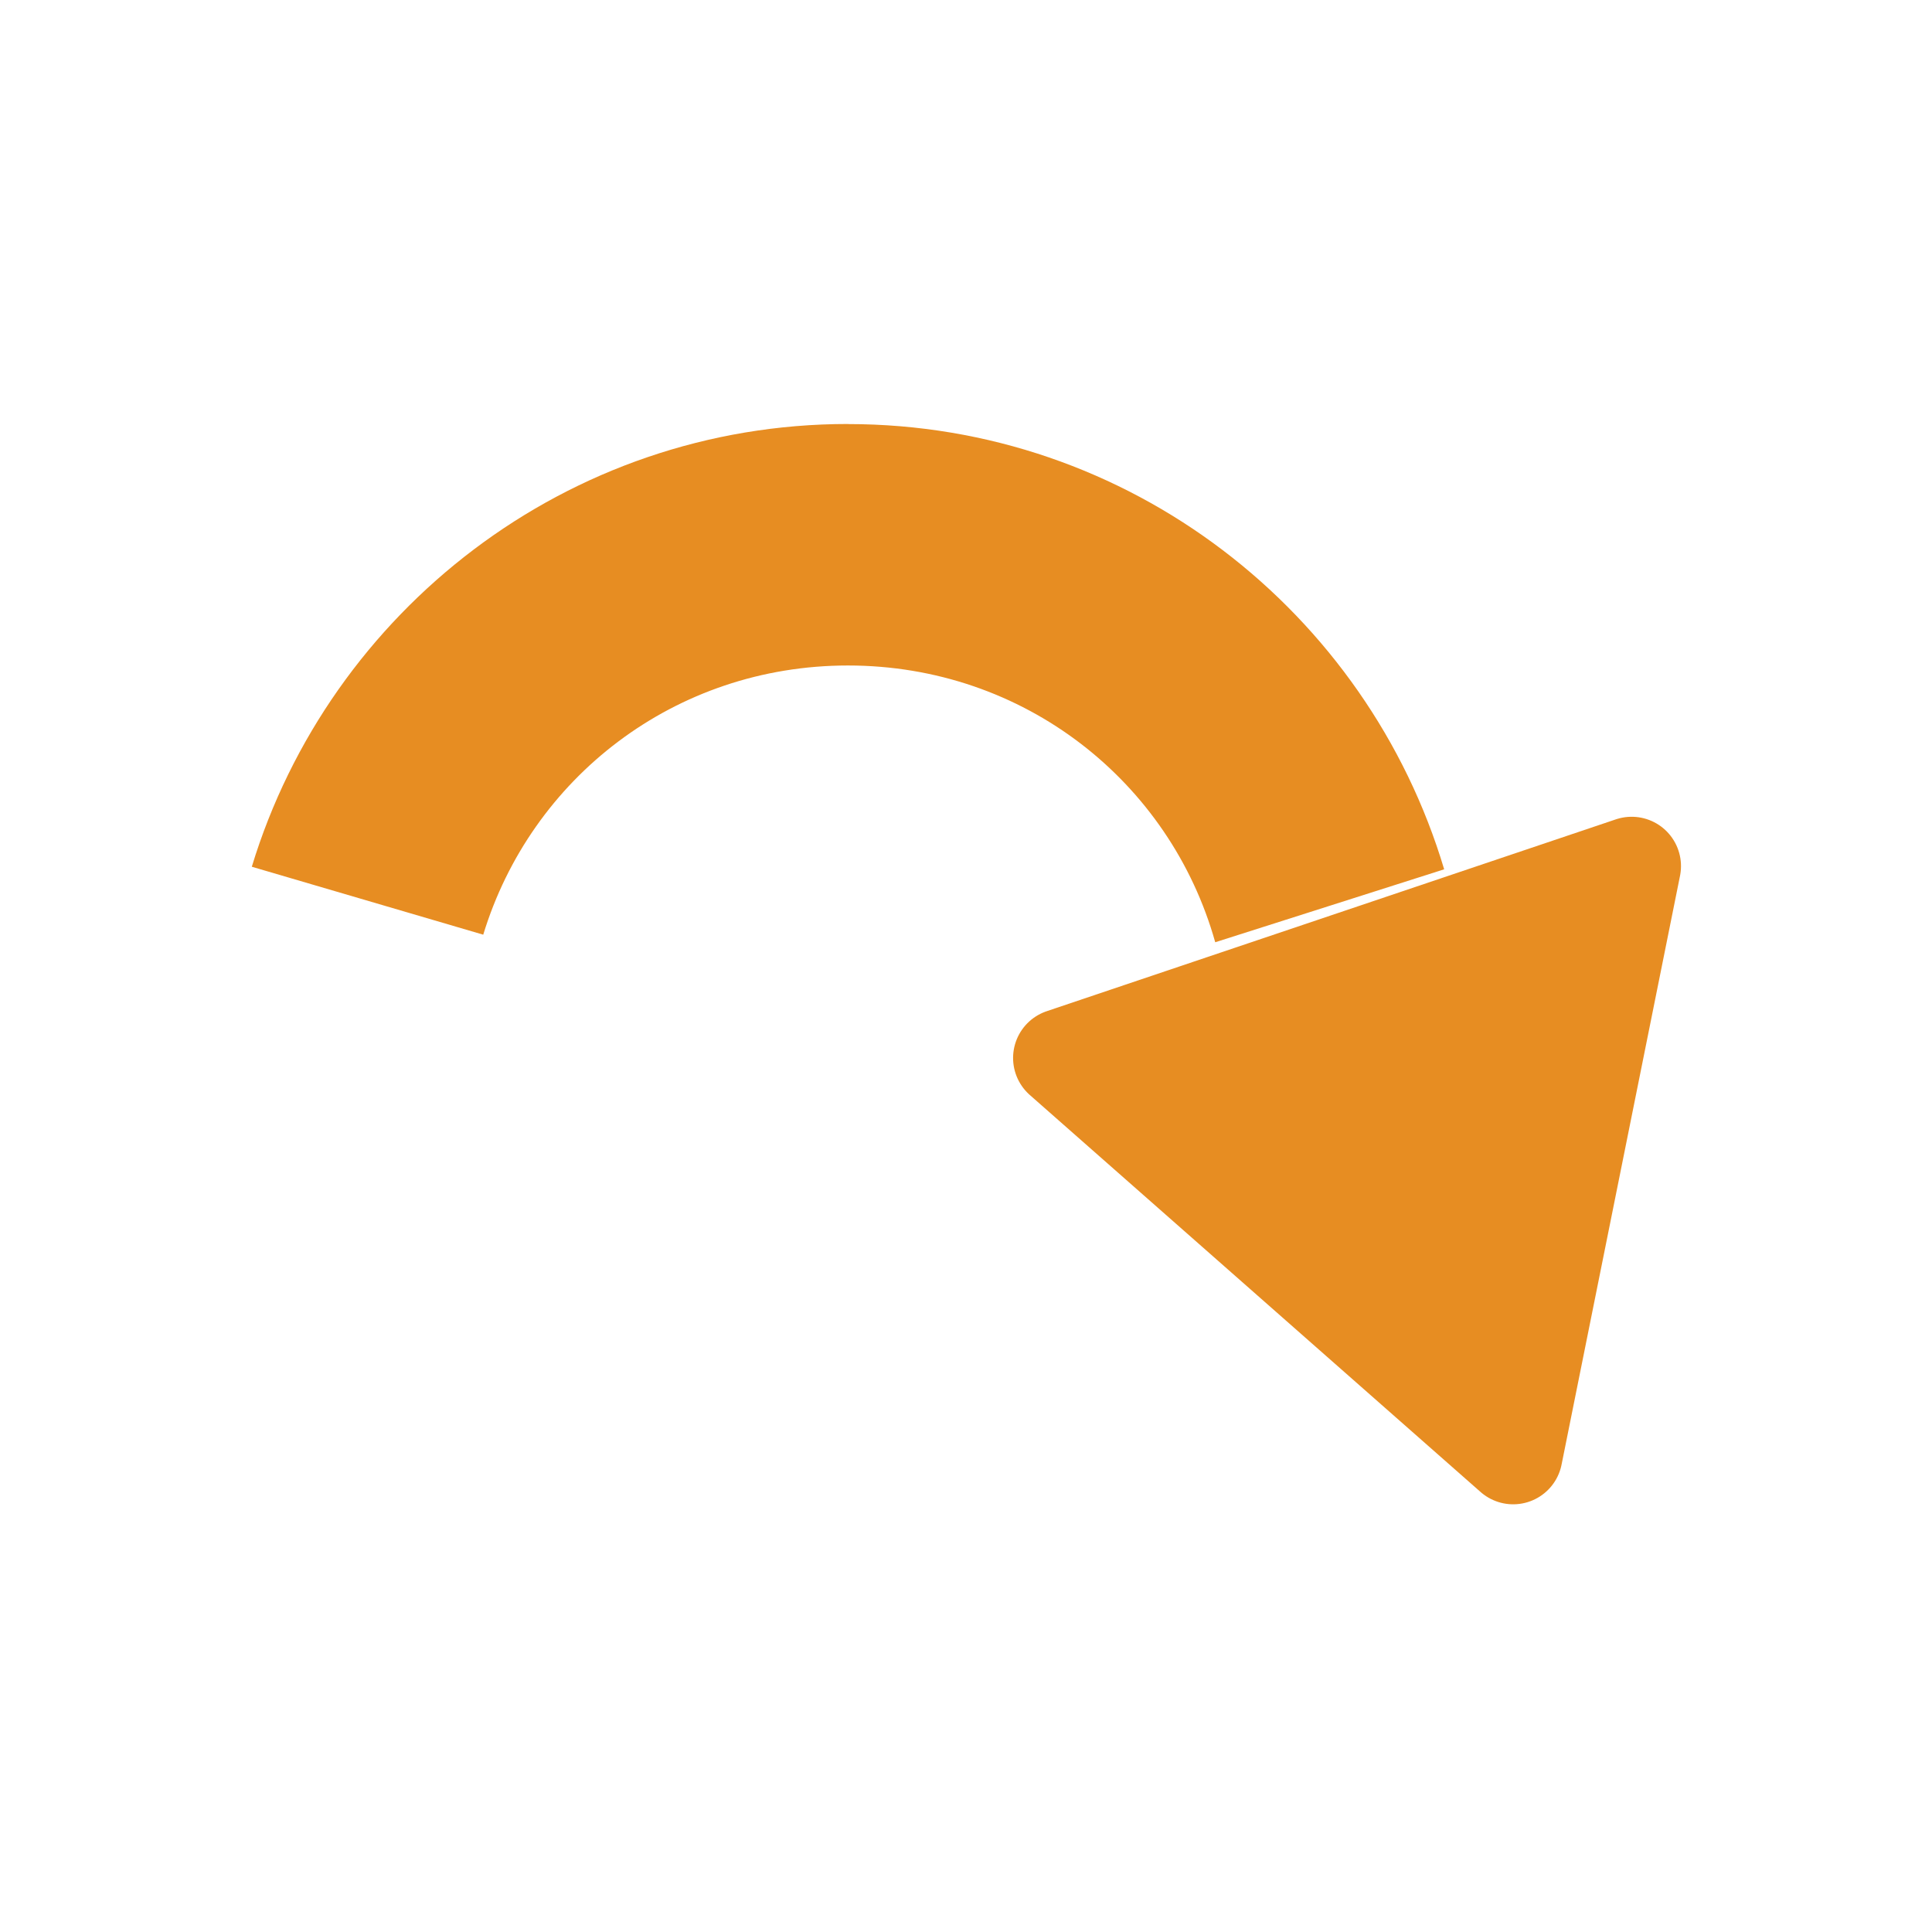 <?xml version="1.0" encoding="UTF-8" standalone="no"?>
<!-- Created with Inkscape (http://www.inkscape.org/) -->

<svg
   xmlns:dc="http://purl.org/dc/elements/1.1/"
   xmlns:cc="http://creativecommons.org/ns#"
   xmlns:rdf="http://www.w3.org/1999/02/22-rdf-syntax-ns#"
   xmlns:svg="http://www.w3.org/2000/svg"
   xmlns="http://www.w3.org/2000/svg"
   xmlns:sodipodi="http://sodipodi.sourceforge.net/DTD/sodipodi-0.dtd"
   xmlns:inkscape="http://www.inkscape.org/namespaces/inkscape"
   width="24"
   height="24"
   id="svg4744"
   version="1.1"
   inkscape:version="0.48.3.1 r9886"
   sodipodi:docname="reset.svg">
  <defs
     id="defs4746">
    <linearGradient
       id="linearGradient4964">
      <stop
         style="stop-color:#ffffff;stop-opacity:1;"
         offset="0"
         id="stop4966" />
      <stop
         style="stop-color:#000000;stop-opacity:1;"
         offset="1"
         id="stop4968" />
    </linearGradient>
  </defs>
  <sodipodi:namedview
     id="base"
     pagecolor="#ffffff"
     bordercolor="#666666"
     borderopacity="1.0"
     inkscape:pageopacity="0.0"
     inkscape:pageshadow="2"
     inkscape:zoom="15.839192"
     inkscape:cx="11.305919"
     inkscape:cy="11.833329"
     inkscape:document-units="px"
     inkscape:current-layer="layer1"
     showgrid="false"
     fit-margin-top="0"
     fit-margin-left="0"
     fit-margin-right="0"
     fit-margin-bottom="0"
     inkscape:window-width="1005"
     inkscape:window-height="637"
     inkscape:window-x="0"
     inkscape:window-y="52"
     inkscape:window-maximized="0" />
  <g
     inkscape:label="Layer 1"
     inkscape:groupmode="layer"
     id="layer1"
     transform="translate(0,-1028.362)">
    <g
       id="g4242-2"
       transform="matrix(1.35,0,0,1.35,-35.319,569.309)"
       inkscape:export-filename="savetgt.png"
       inkscape:export-xdpi="93"
       inkscape:export-ydpi="93"
       style="fill:none;stroke:#b3b3b3;stroke-opacity:1" />
    <rect
       style="fill:none;stroke:none"
       id="rect2996-9-4-7-2"
       width="23.04"
       height="23.04"
       x="-23.52"
       y="1028.842"
       ry="3.727"
       inkscape:export-filename="redo.png"
       inkscape:export-xdpi="93"
       inkscape:export-ydpi="93"
       transform="scale(-1,1)" />
    <path
       style="font-size:medium;font-style:normal;font-variant:normal;font-weight:normal;font-stretch:normal;text-indent:0;text-align:start;text-decoration:none;line-height:normal;letter-spacing:normal;word-spacing:normal;text-transform:none;direction:ltr;block-progression:tb;writing-mode:lr-tb;text-anchor:start;baseline-shift:baseline;color:#000000;fill:#e78d22;fill-opacity:1;stroke:none;stroke-width:3;marker:none;visibility:visible;display:inline;overflow:visible;enable-background:accumulate;font-family:Sans;-inkscape-font-specification:Sans"
       d="m 10.534,1033.63 c 3.497,0 6.45,2.334 7.406,5.531 l -2.844,0.906 c -0.562,-1.997 -2.375,-3.438 -4.562,-3.438 -2.151,0 -3.938,1.397 -4.531,3.344 l -2.875,-0.844 c 0.967,-3.179 3.922,-5.5 7.406,-5.5 z"
       id="path3883-5-6-5-8-2-8"
       inkscape:connector-curvature="0"
       inkscape:export-filename="redo.png"
       inkscape:export-xdpi="93.750015"
       inkscape:export-ydpi="93.750015" />
    <path
       sodipodi:type="star"
       style="fill:#e78d22;fill-opacity:1;stroke:#e78d22;stroke-width:0.5;stroke-linecap:round;stroke-linejoin:round;stroke-miterlimit:4;stroke-opacity:1;stroke-dasharray:none;stroke-dashoffset:0"
       id="path3911-8-4-8-4-1"
       sodipodi:sides="3"
       sodipodi:cx="-82.8125"
       sodipodi:cy="145.97826"
       sodipodi:r1="1.757024"
       sodipodi:r2="0.87851208"
       sodipodi:arg1="0.52359878"
       sodipodi:arg2="1.5707963"
       inkscape:flatsided="false"
       inkscape:rounded="0"
       inkscape:randomized="0"
       d="m -81.291,146.857 -1.522,0 -1.522,0 0.761,-1.318 0.761,-1.318 0.761,1.318 z"
       inkscape:transform-center-y="-0.4244378"
       transform="matrix(2.323,-0.783,-0.783,-2.323,324.097,1316.619)"
       inkscape:transform-center-x="0.68803933"
       inkscape:export-filename="redo.png"
       inkscape:export-xdpi="93.750015"
       inkscape:export-ydpi="93.750015" />
  </g>
</svg>
